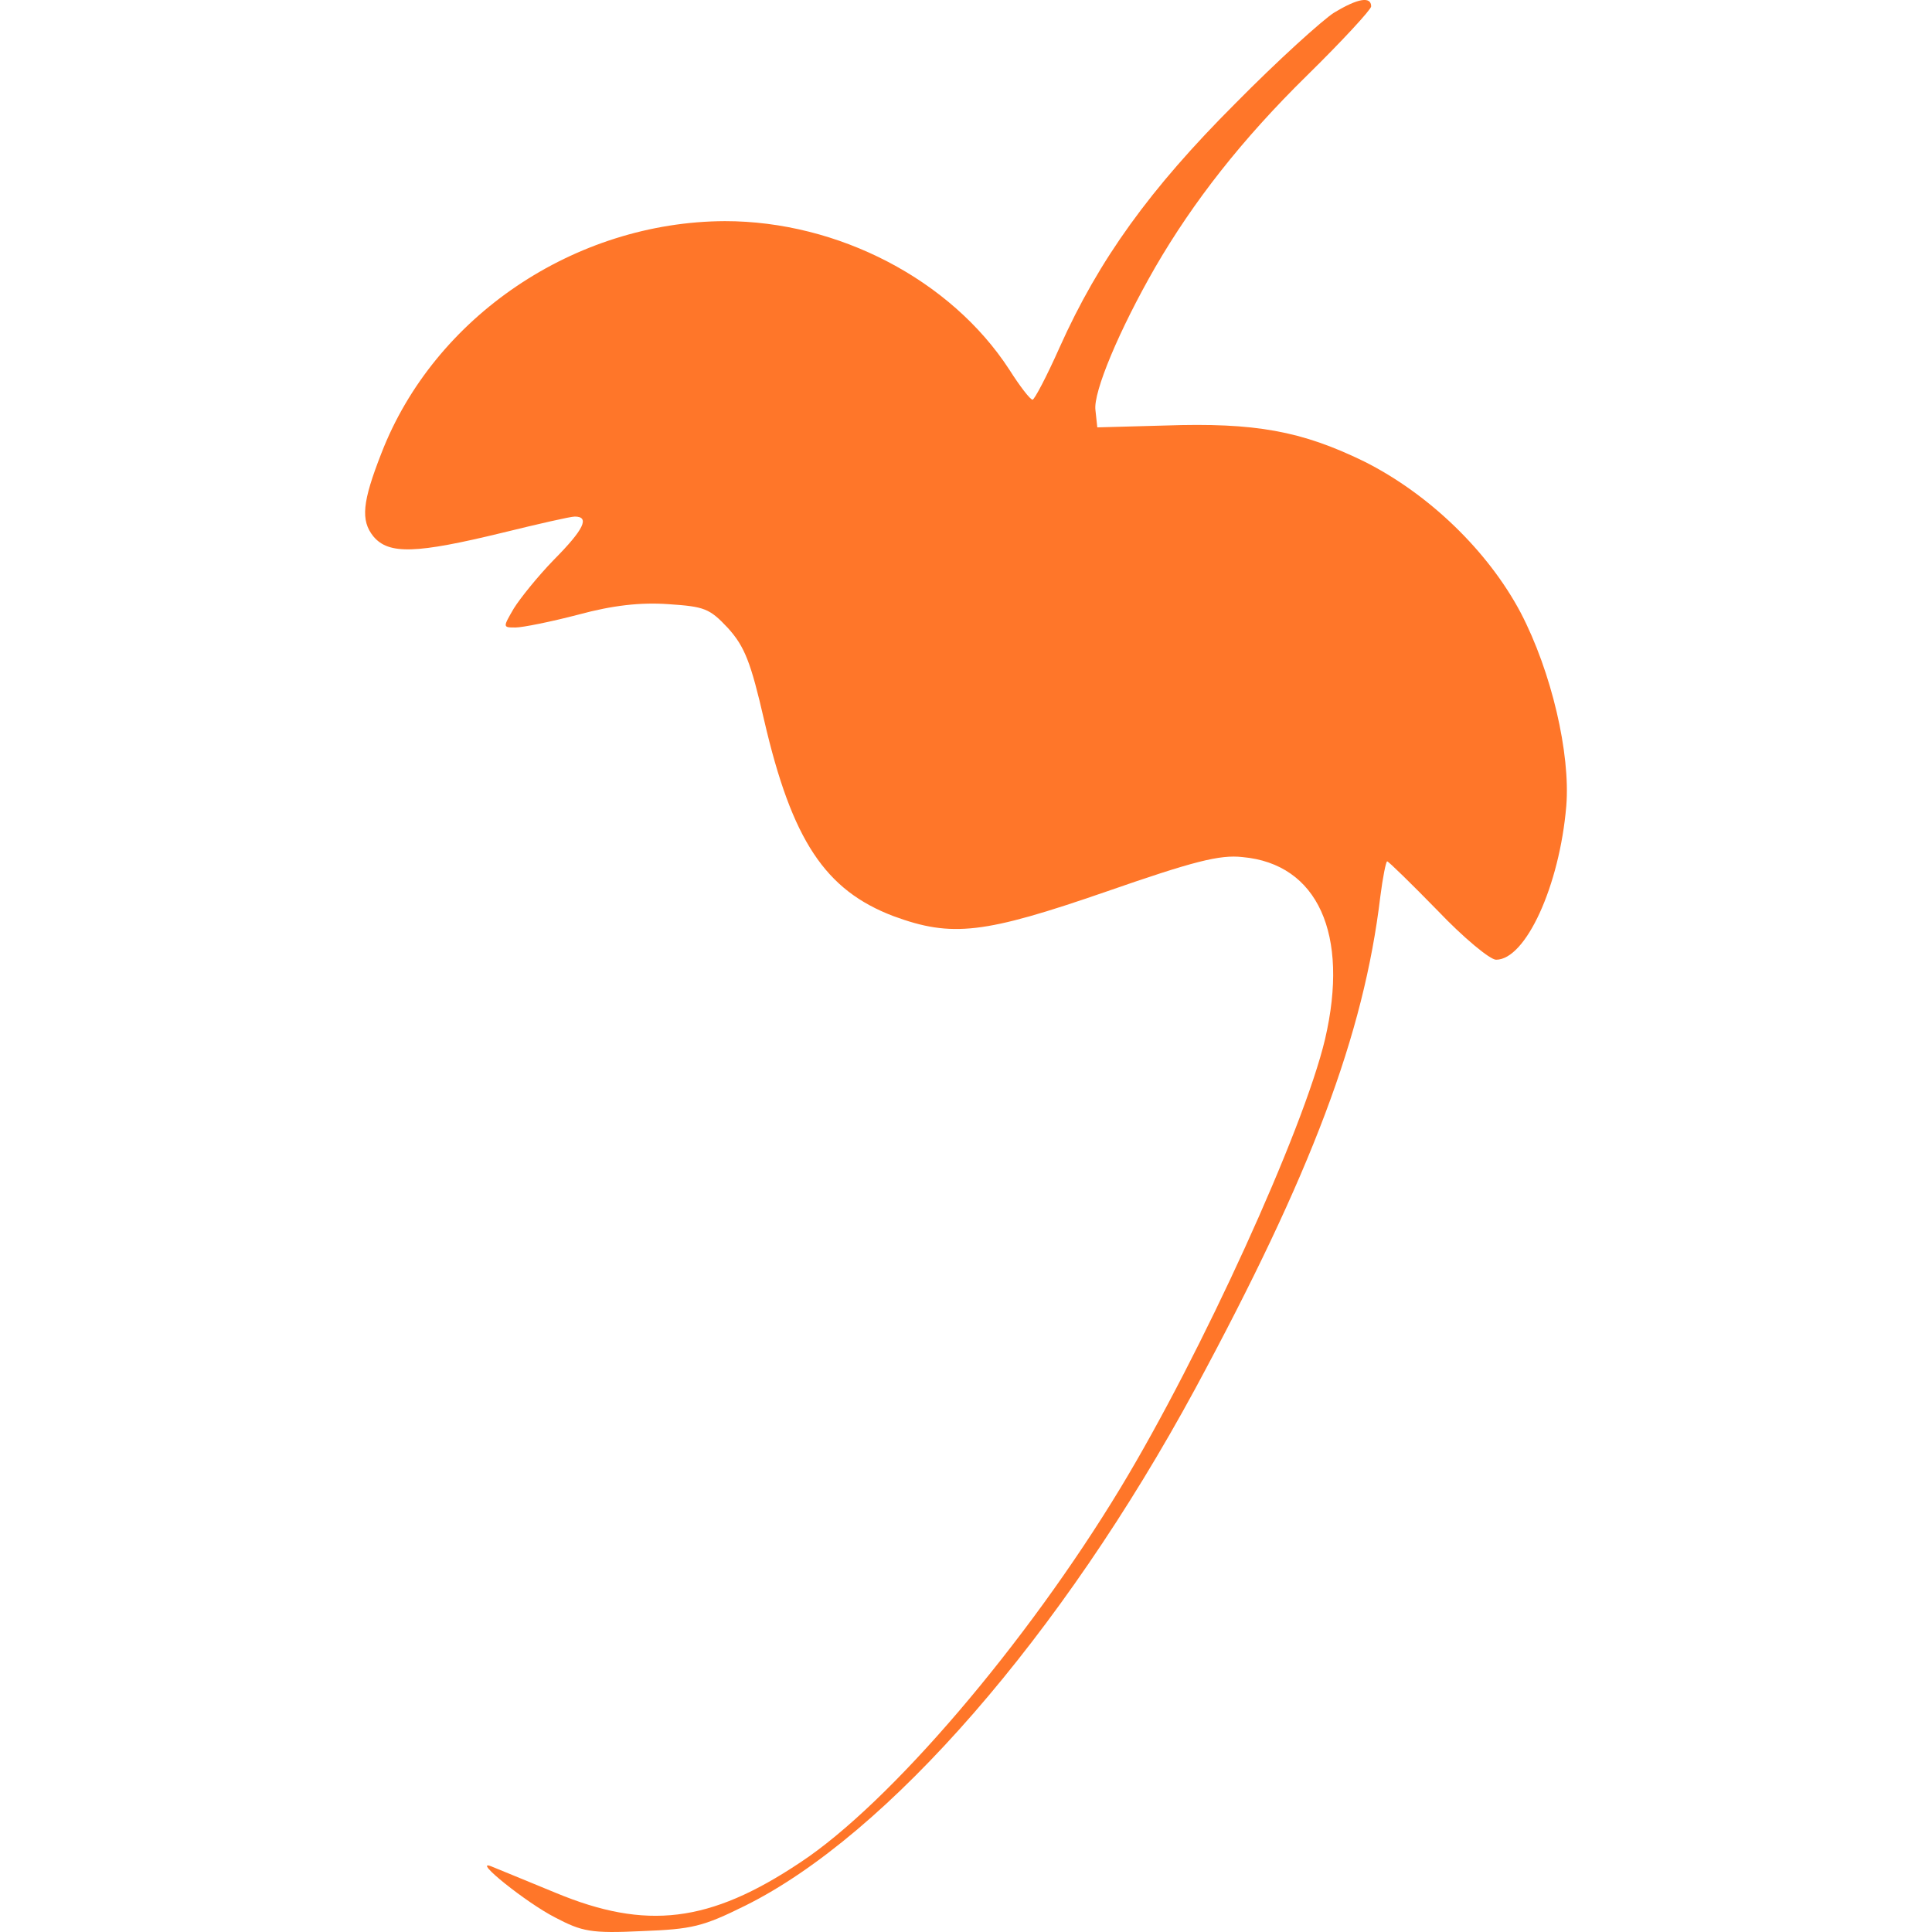 <svg role="img" viewBox="0 0 24 24" xmlns="http://www.w3.org/2000/svg"><title>FL Studio</title><path fill="#FF7629" d="M16.574.156c-.145.092-.704.597-1.231 1.132-1.055 1.055-1.69 1.933-2.18 3.027-.16.36-.313.65-.336.65-.03 0-.16-.17-.29-.375-.726-1.116-2.126-1.843-3.532-1.843-1.866.008-3.61 1.185-4.267 2.883-.237.605-.26.834-.1 1.033.192.23.537.214 1.607-.046.436-.107.84-.2.895-.2.19 0 .114.16-.26.537-.2.206-.42.48-.497.604-.138.237-.138.237.022.237.084 0 .436-.07.78-.16.428-.116.772-.154 1.116-.13.452.03.513.053.742.297.207.23.283.42.45 1.147.345 1.49.758 2.11 1.607 2.432.726.267 1.124.22 2.645-.306 1.079-.375 1.407-.46 1.69-.428.933.084 1.33.955 1.025 2.263-.268 1.13-1.537 3.914-2.54 5.572-1.17 1.934-2.866 3.922-3.982 4.656-1.124.75-1.912.842-3.036.375-.374-.153-.741-.306-.803-.33-.237-.09.436.452.796.636.336.176.443.2 1.078.17.627-.024.757-.055 1.284-.316 1.774-.88 3.93-3.356 5.59-6.421 1.444-2.675 2.094-4.396 2.3-6.116.03-.237.07-.436.085-.436.016 0 .298.275.627.612.32.336.65.61.726.61.367 0 .788-.916.872-1.91.053-.65-.184-1.667-.566-2.4-.405-.765-1.14-1.477-1.95-1.882-.772-.375-1.345-.483-2.47-.444l-.84.023-.023-.214c-.03-.222.298-1.002.742-1.774.474-.817 1.078-1.59 1.888-2.385.436-.428.795-.818.795-.856 0-.13-.168-.1-.458.076z"/></svg>
